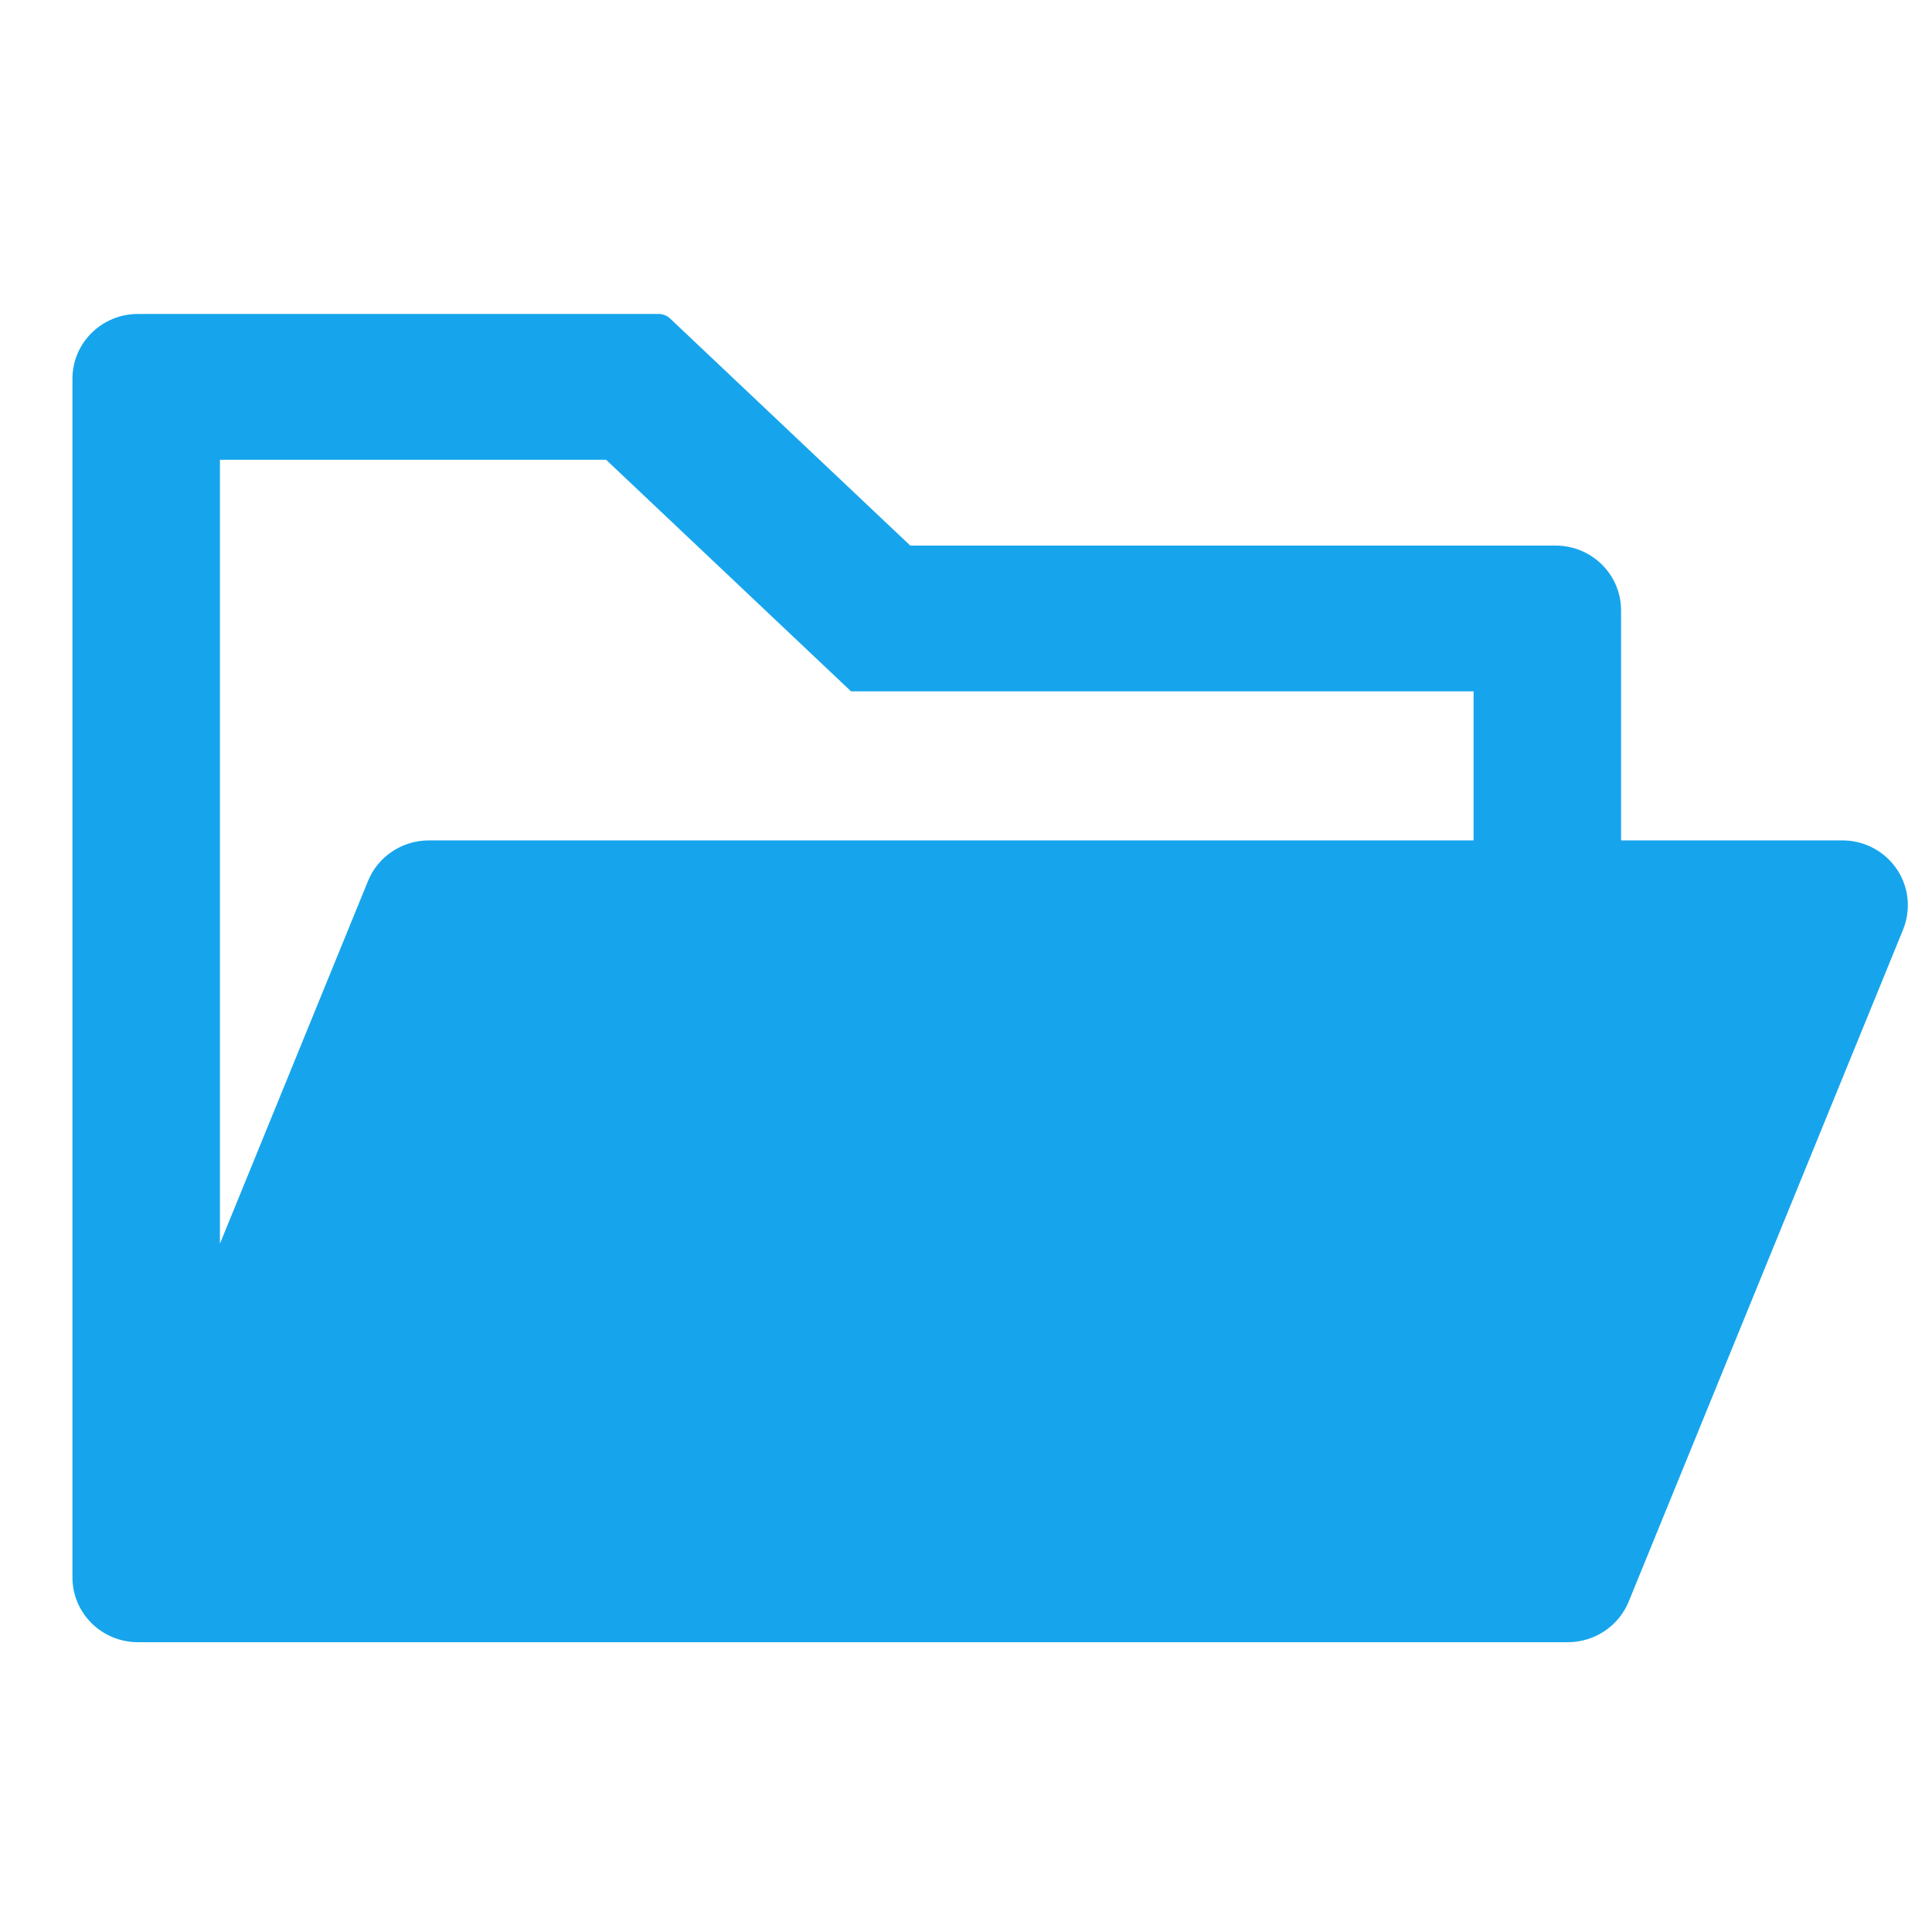 <?xml version="1.0" encoding="UTF-8"?>
<svg width="80px" height="80px" viewBox="0 0 80 80" version="1.1" xmlns="http://www.w3.org/2000/svg" xmlns:xlink="http://www.w3.org/1999/xlink">
    <!-- Generator: Sketch 49.3 (51167) - http://www.bohemiancoding.com/sketch -->
    <title>pcwj@3x</title>
    <desc>Created with Sketch.</desc>
    <defs></defs>
    <g id="Page-1" stroke="none" stroke-width="1" fill="none" fill-rule="evenodd">
        <g id="首页" transform="translate(-1444, -4637)" fill="#16A5EC" fill-rule="nonzero">
            <g id="Group-2" transform="translate(392, 4637)">
                <g id="pcwj" transform="translate(1055, 13)">
                    <path d="M73.286,21.799 L64.125,21.799 L64.125,12.274 C64.125,10.79 62.912,9.591 61.411,9.591 L34.692,9.591 L24.742,0.184 C24.615,0.067 24.446,0 24.276,0 L2.714,0 C1.213,0 0,1.199 0,2.683 L0,52.317 C0,53.801 1.213,55 2.714,55 L61.92,55 C63.022,55 64.023,54.338 64.439,53.323 L75.805,25.488 C75.932,25.169 76,24.825 76,24.482 C76,22.998 74.787,21.799 73.286,21.799 Z M58.018,21.799 L14.759,21.799 C13.656,21.799 12.655,22.461 12.24,23.476 L6.107,38.5 L6.107,6.037 L22.096,6.037 L32.241,15.628 L58.018,15.628 L58.018,21.799 Z" id="Shape"></path>
                </g>
            </g>
        </g>
    </g>
</svg>